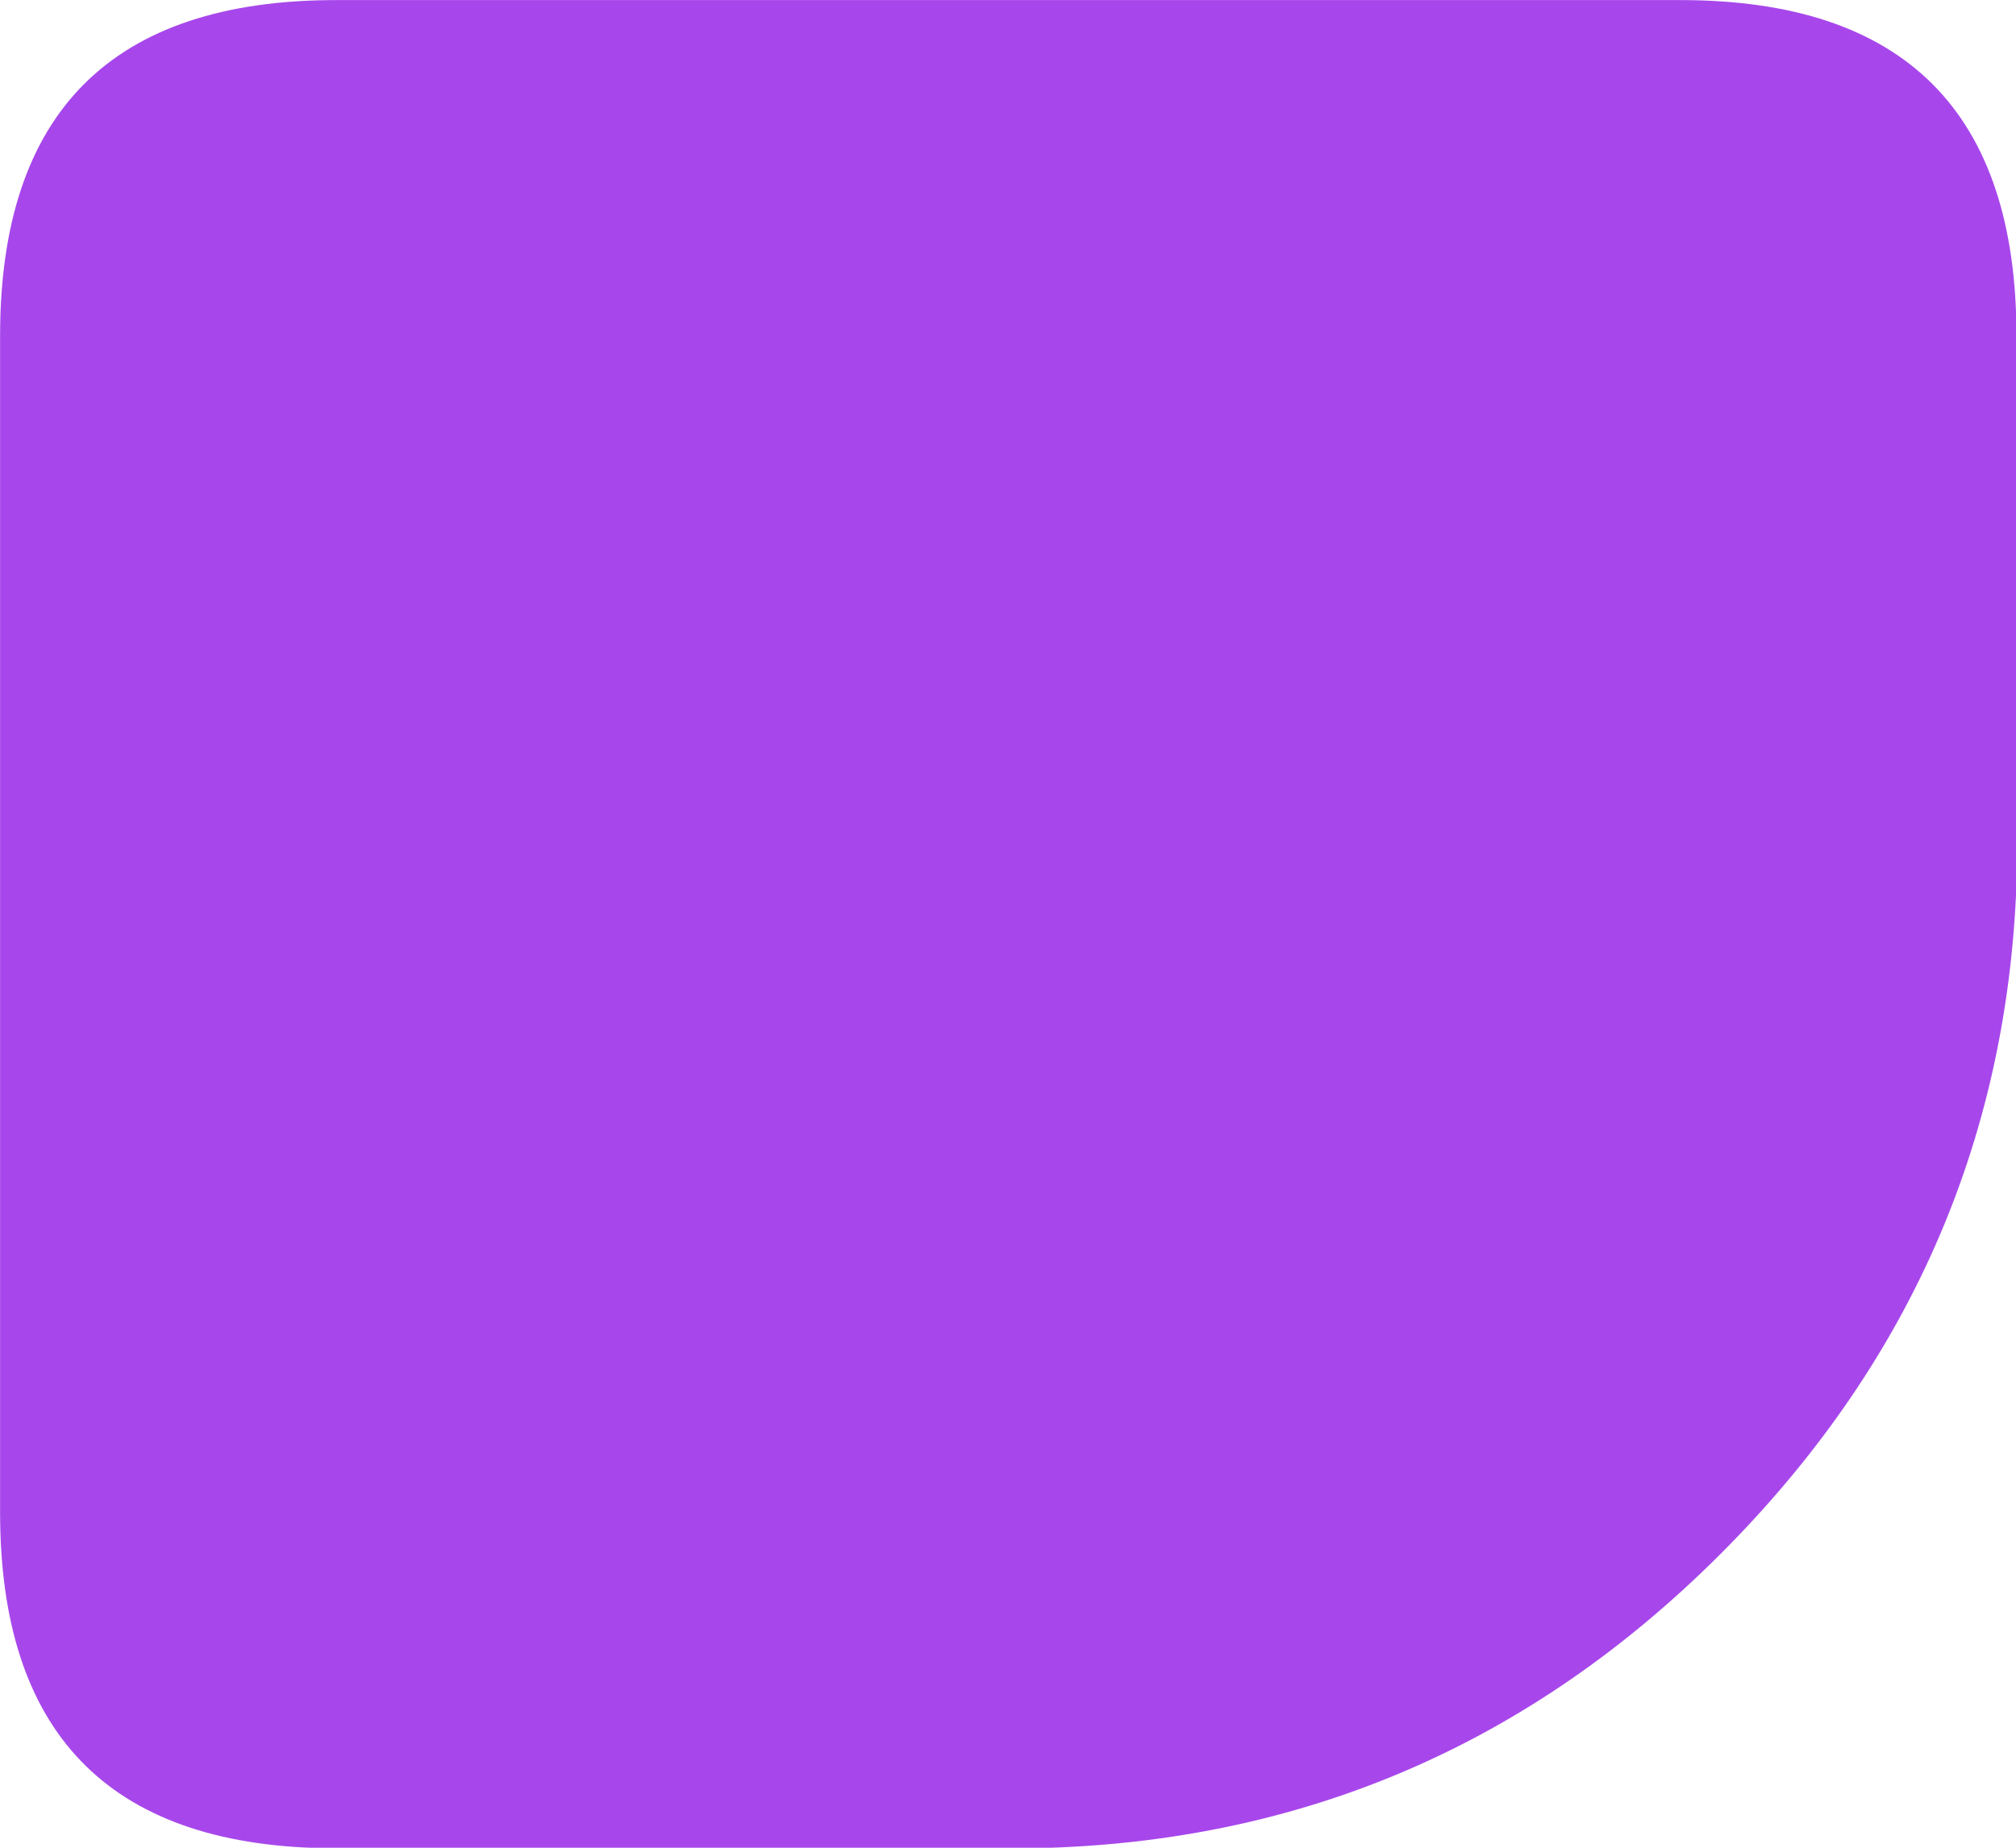 <?xml version="1.0" encoding="UTF-8" standalone="no"?>
<svg
   width="80"
   height="73.333"
   version="1.1"
   id="svg3769"
   sodipodi:docname="xbox_lt.svg"
   inkscape:version="1.2.2 (732a01da63, 2022-12-09)"
   xmlns:inkscape="http://www.inkscape.org/namespaces/inkscape"
   xmlns:sodipodi="http://sodipodi.sourceforge.net/DTD/sodipodi-0.dtd"
   xmlns="http://www.w3.org/2000/svg"
   xmlns:svg="http://www.w3.org/2000/svg">
  <sodipodi:namedview
     id="namedview3771"
     pagecolor="#ffffff"
     bordercolor="#000000"
     borderopacity="0.25"
     inkscape:showpageshadow="2"
     inkscape:pageopacity="0.0"
     inkscape:pagecheckerboard="0"
     inkscape:deskcolor="#d1d1d1"
     showgrid="false"
     inkscape:zoom="8.9935144"
     inkscape:cx="9.5624465"
     inkscape:cy="35.192027"
     inkscape:window-width="1920"
     inkscape:window-height="1001"
     inkscape:window-x="-9"
     inkscape:window-y="-9"
     inkscape:window-maximized="1"
     inkscape:current-layer="svg3769" />
  <defs
     id="defs3763" />
  <g
     id="g3767"
     transform="matrix(1.667,0,0,1.667,-13.333,-16.667)">
    <path
       stroke="none"
       fill="#FFFFFF"
       d="m 37,36 h 4 V 23 h 5 V 19 H 32 v 4 h 5 V 36 M 18,19 V 36 H 30 V 32 H 22 V 19 H 18 M 15.7,54 Q 8,53.85 8,46 V 18 q 0,-8 8,-8 h 32 q 8,0 8,8 V 31.05 Q 55.65,40.3 48.95,47 q -6.8,6.8 -16.3,7 H 15.7"
       id="path3765"
       style="fill:#a747eb;fill-opacity:1" />
  </g>
  <rect
     style="fill:#a747eb;fill-rule:evenodd;stroke:none;stroke-width:4.14;stroke-linecap:square;stroke-linejoin:round;stroke-miterlimit:0"
     id="rect286"
     width="53.85"
     height="50.926"
     x="13.075"
     y="3.704" />
</svg>
